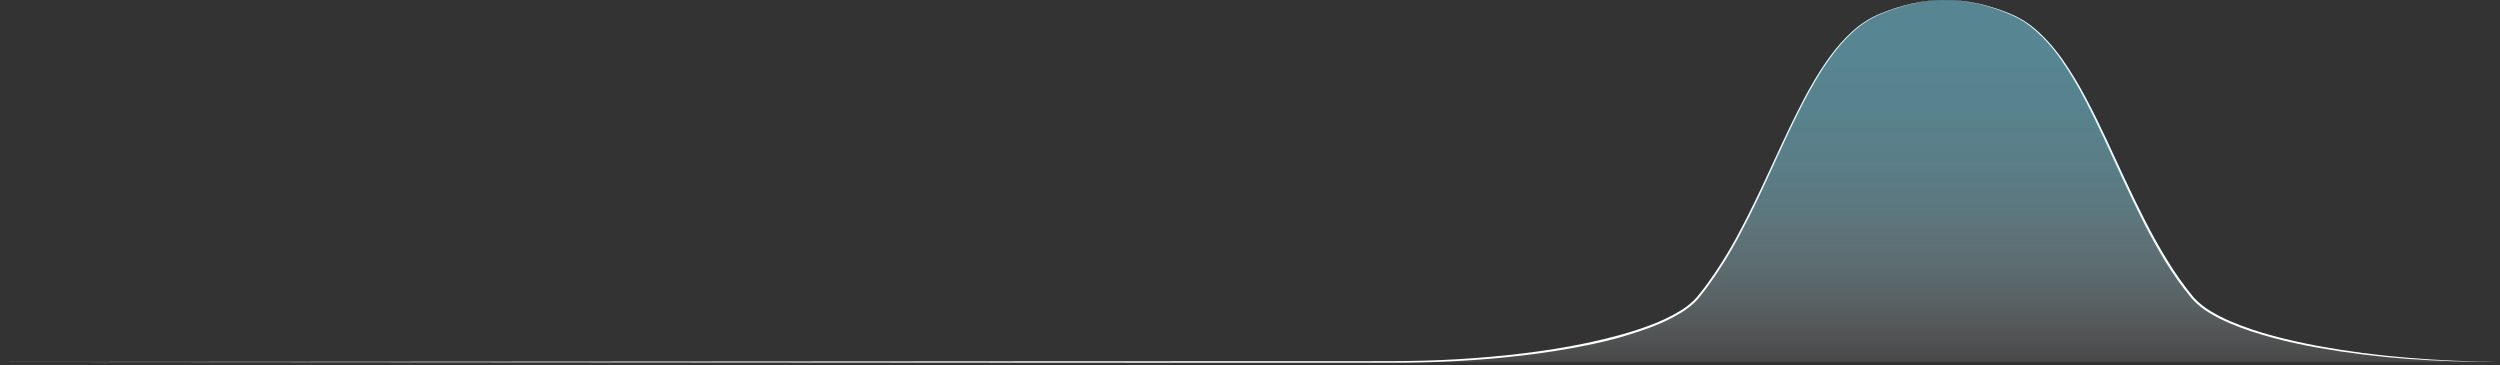 <svg width="903" height="132" viewBox="0 0 903 132" fill="none" xmlns="http://www.w3.org/2000/svg">
<rect x="0" y="0" width="903" height="132" fill="#333333" stroke="none"/>
<path d="M702.574 0C708.063 0.003 713.521 0.808 718.777 2.39C721.412 3.151 723.998 4.073 726.521 5.15L728.396 6.01C729.015 6.315 729.595 6.685 730.195 7.01L731.09 7.51C731.38 7.69 731.655 7.9 731.94 8.095L733.63 9.275C737.974 12.665 741.629 16.845 744.838 21.275C747.981 25.774 750.838 30.467 753.392 35.325C758.571 45 762.986 55.035 767.635 64.945C772.284 74.855 777.069 84.705 782.818 94C785.654 98.662 788.815 103.118 792.277 107.335C794.095 109.331 796.203 111.042 798.531 112.41C800.856 113.822 803.282 115.06 805.79 116.115C815.838 120.375 826.547 122.905 837.285 124.965C848.048 126.936 858.904 128.36 869.811 129.23C880.714 130.165 891.662 130.61 902.611 130.695C891.662 130.745 880.704 130.435 869.781 129.635C858.849 128.844 847.965 127.496 837.17 125.595C831.776 124.625 826.407 123.475 821.107 122.06C818.463 121.34 815.823 120.56 813.219 119.71C810.614 118.86 808.034 117.885 805.505 116.81C802.963 115.745 800.502 114.497 798.141 113.075C795.738 111.669 793.562 109.908 791.687 107.85C788.185 103.612 784.989 99.131 782.123 94.44C776.369 85.08 771.589 75.19 766.965 65.265C762.341 55.34 757.921 45.315 752.847 35.625C750.333 30.773 747.52 26.082 744.423 21.58C741.341 17.081 737.639 13.041 733.425 9.58L731.765 8.385C731.485 8.19 731.215 7.98 730.93 7.8L730.05 7.3C729.46 6.965 728.891 6.585 728.286 6.3L726.441 5.425C723.941 4.322 721.377 3.372 718.762 2.58C713.522 0.93 708.067 0.061 702.574 0Z" fill="white"/>
<path d="M702.51 0C698.522 0.03 694.55 0.501 690.666 1.405C686.789 2.318 682.993 3.548 679.318 5.085C675.653 6.638 672.285 8.815 669.364 11.52C666.443 14.219 663.802 17.206 661.48 20.435C656.781 26.855 652.982 33.885 649.422 41.01C645.863 48.135 642.608 55.415 639.269 62.65C635.929 69.885 632.534 77.115 628.77 84.15C625.081 91.241 620.842 98.031 616.092 104.46C615.477 105.25 614.877 106.05 614.242 106.825C613.626 107.626 612.958 108.386 612.242 109.1C610.782 110.494 609.18 111.732 607.463 112.795C604.04 114.891 600.424 116.656 596.665 118.065C589.174 120.866 581.468 123.055 573.623 124.61C565.804 126.23 557.91 127.45 549.986 128.39C542.062 129.33 534.104 129.99 526.14 130.42C518.176 130.85 510.197 131.04 502.218 131.03H478.306L382.65 131L0.039 130.745L382.65 130.49L478.306 130.46C494.249 130.385 510.197 130.745 526.1 129.77C534.055 129.32 541.987 128.62 549.896 127.67C557.8 126.71 565.669 125.47 573.458 123.83C577.351 123.007 581.215 122.07 585.051 121.02C588.881 119.96 592.675 118.765 596.38 117.34C600.096 115.962 603.672 114.231 607.058 112.17C608.737 111.142 610.304 109.94 611.733 108.585C612.432 107.895 613.083 107.158 613.682 106.38C614.317 105.615 614.912 104.825 615.527 104.04C620.276 97.656 624.517 90.908 628.21 83.86C631.975 76.86 635.389 69.64 638.749 62.415C642.108 55.19 645.408 47.915 648.977 40.785C652.547 33.655 656.396 26.625 661.14 20.185C663.497 16.953 666.177 13.969 669.139 11.28C672.107 8.582 675.521 6.42 679.228 4.89C682.925 3.381 686.741 2.18 690.636 1.3C694.534 0.428 698.516 -0.008 702.51 0Z" fill="white"/>
<path opacity="0.5" fill-rule="evenodd" clip-rule="evenodd" d="M0.045 130.745H502.474C555.866 130.745 602.065 121.035 613.293 107.425C640.509 74.425 650.288 16.825 679.184 5.02C687.373 1.67 694.932 0.02 702.491 0.02H702.556C710.114 0.02 717.673 1.69 725.862 5.02C754.758 16.825 764.542 74.425 791.758 107.425C802.986 121.035 849.18 130.745 902.577 130.745" fill="url(#paint0_linear_296_642)"/>
<defs>
<linearGradient id="paint0_linear_296_642" x1="451.321" y1="130.745" x2="451.321" y2="-0" gradientUnits="userSpaceOnUse">
<stop stop-color="white" stop-opacity="0.2"/>
<stop offset="0.05" stop-color="#EFFAFD" stop-opacity="0.3"/>
<stop offset="0.16" stop-color="#D0F1FA" stop-opacity="0.48"/>
<stop offset="0.28" stop-color="#B5E9F7" stop-opacity="0.64"/>
<stop offset="0.41" stop-color="#9FE2F4" stop-opacity="0.77"/>
<stop offset="0.53" stop-color="#8EDDF2" stop-opacity="0.87"/>
<stop offset="0.67" stop-color="#82DAF1" stop-opacity="0.94"/>
<stop offset="0.82" stop-color="#7BD8F0" stop-opacity="0.99"/>
<stop offset="1" stop-color="#79D7F0"/>
</linearGradient>
</defs>
</svg>
